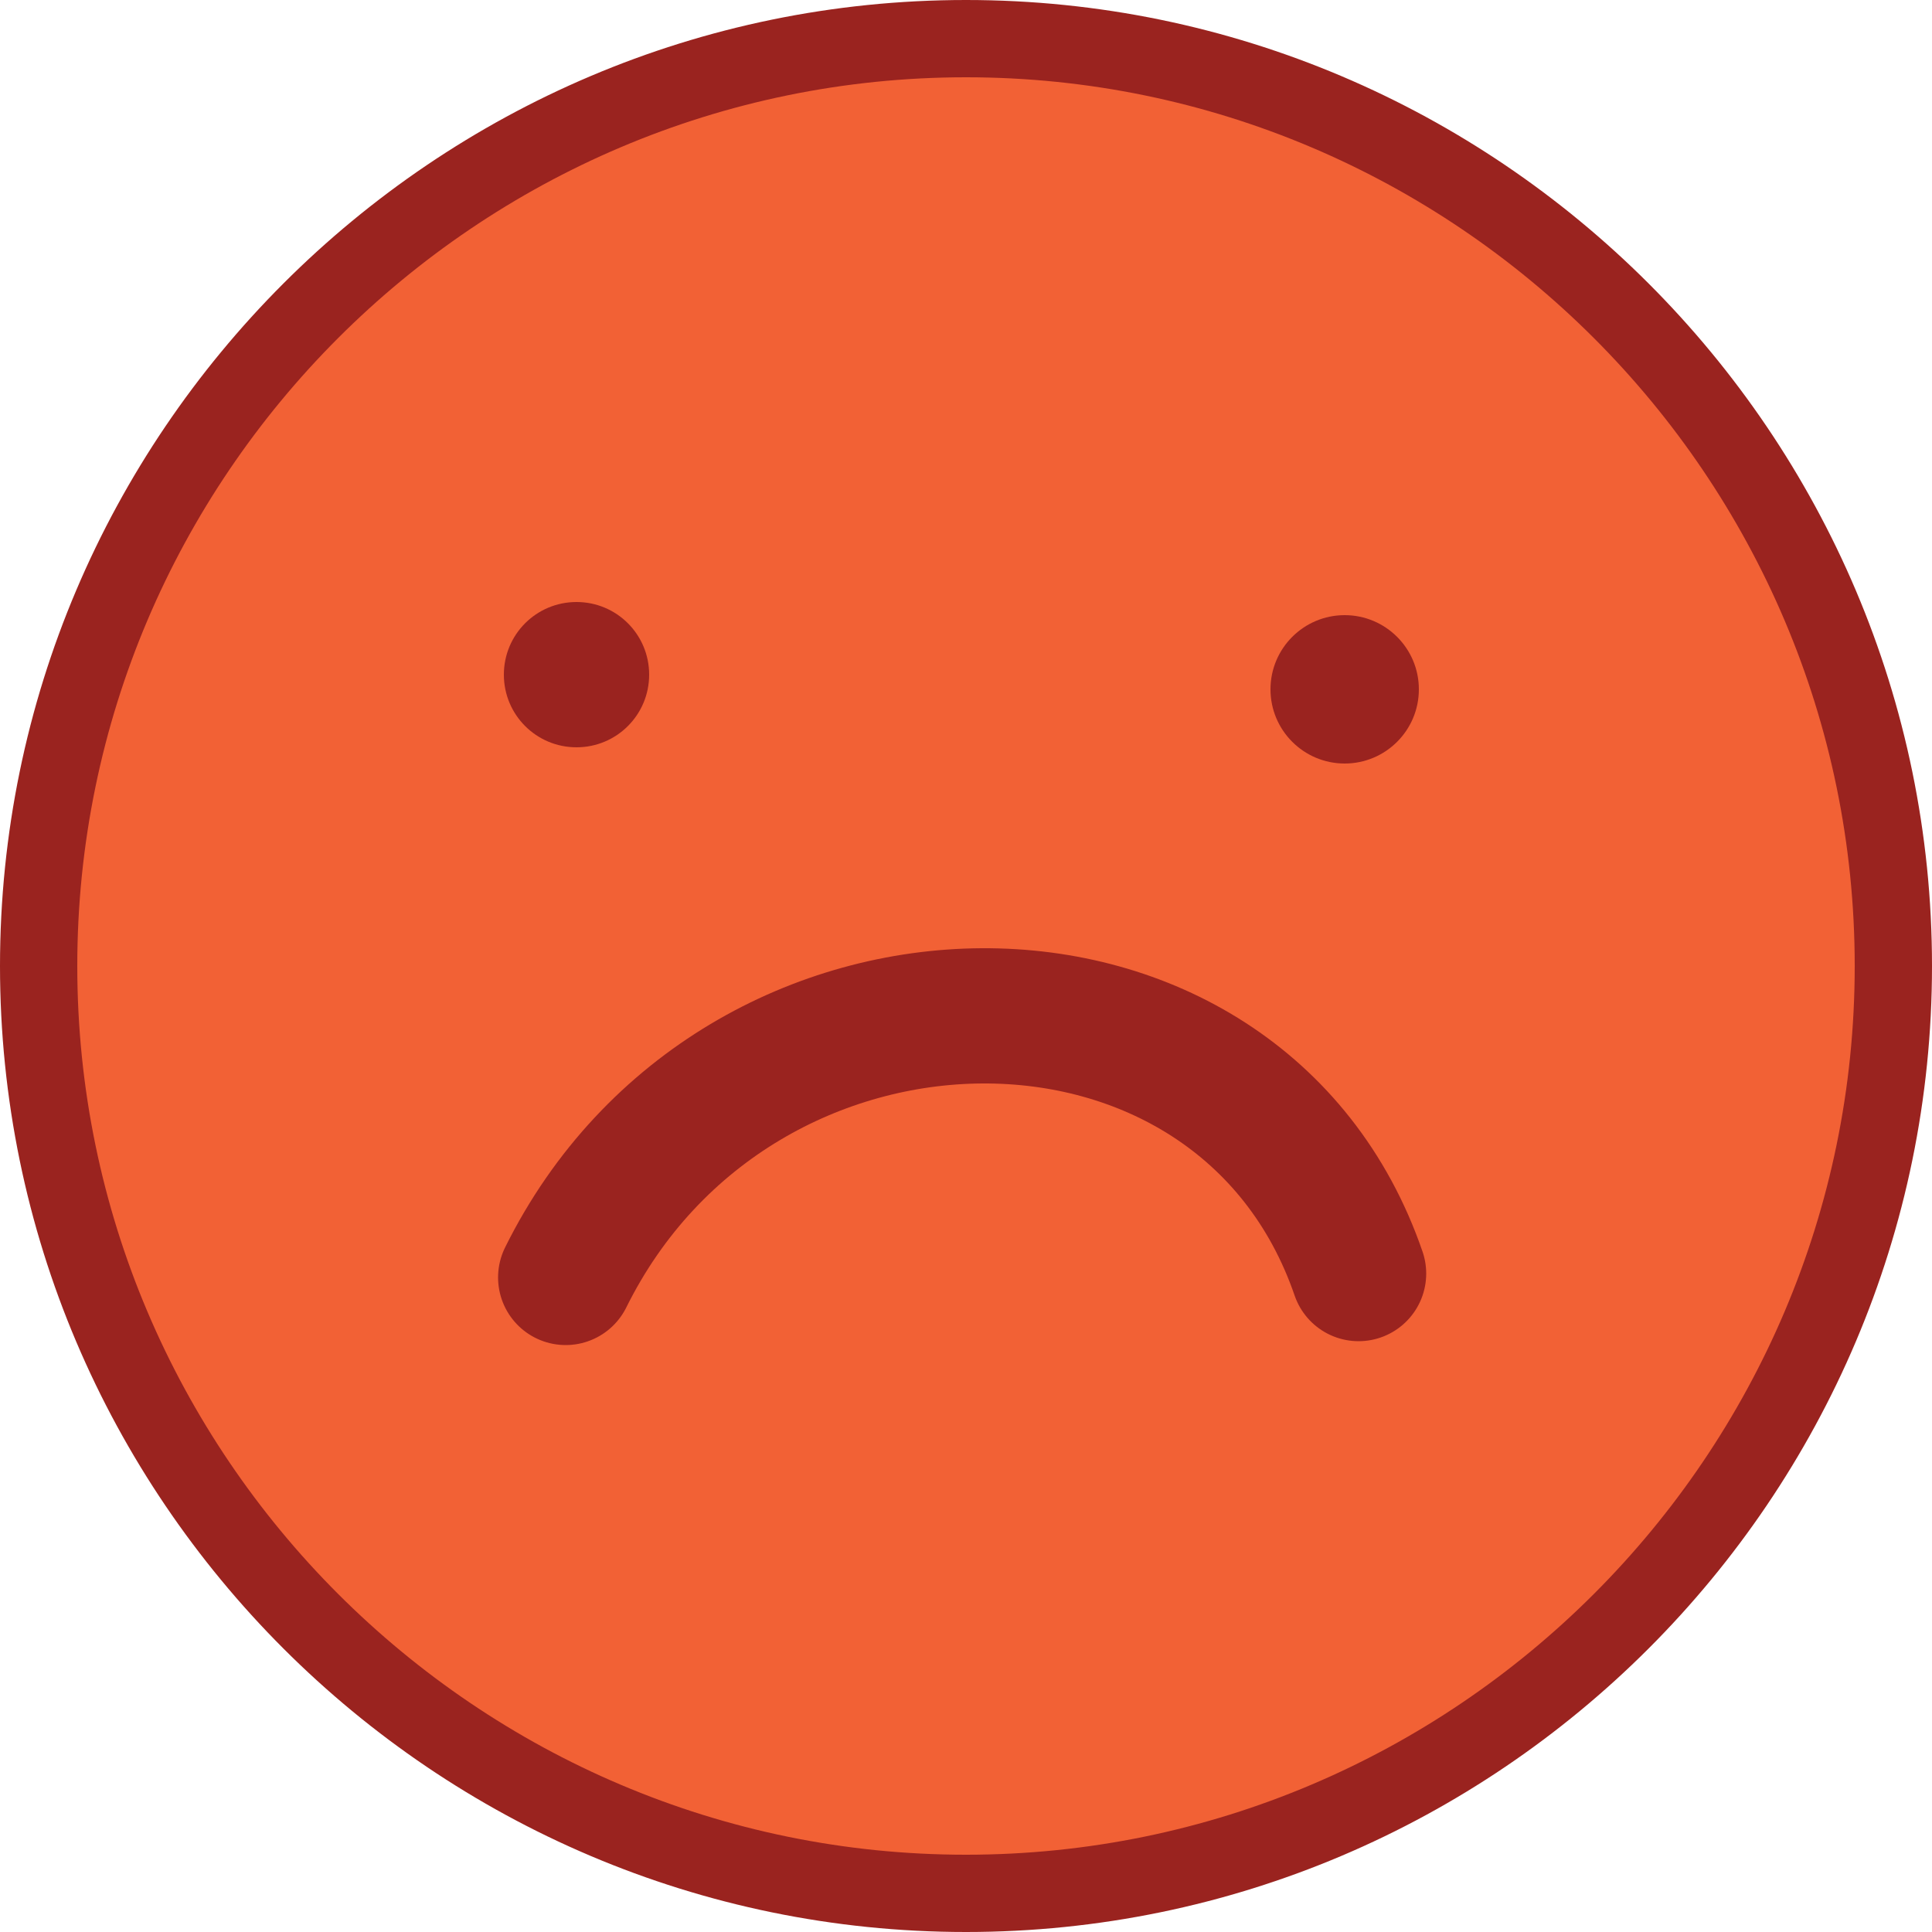 <?xml version="1.0" encoding="UTF-8"?>
<svg id="Layer_1" data-name="Layer 1" xmlns="http://www.w3.org/2000/svg" viewBox="0 0 25 25">
  <defs>
    <style>
      .cls-1 {
        fill: none;
        stroke-linecap: round;
        stroke-linejoin: round;
        stroke-width: 1.75px;
      }

      .cls-1, .cls-2 {
        stroke: #9a231f;
      }

      .cls-1, .cls-2, .cls-3 {
        fill-rule: evenodd;
      }

      .cls-2 {
        fill: #f26135;
        stroke-miterlimit: 10;
      }

      .cls-3 {
        fill: #9a231f;
        stroke-width: 0px;
      }
    </style>
  </defs>
  <path class="cls-2" d="m12.5,24.5c6.61,0,12-5.39,12-12S19.11.5,12.5.5.5,5.89.5,12.5s5.39,12,12,12Z"/>
  <g>
    <path class="cls-3" d="m7.46,9.67c.52,0,.94-.42.94-.94s-.42-.94-.94-.94-.94.42-.94.94.42.94.94.94Z"/>
    <path class="cls-3" d="m17.4,9.88c.53,0,.96-.43.96-.96s-.43-.96-.96-.96-.96.43-.96.96.43.96.96.96Z"/>
  </g>
  <path class="cls-1" d="m7.32,16.53c2.22-4.48,8.72-4.53,10.26-.05"/>
</svg>